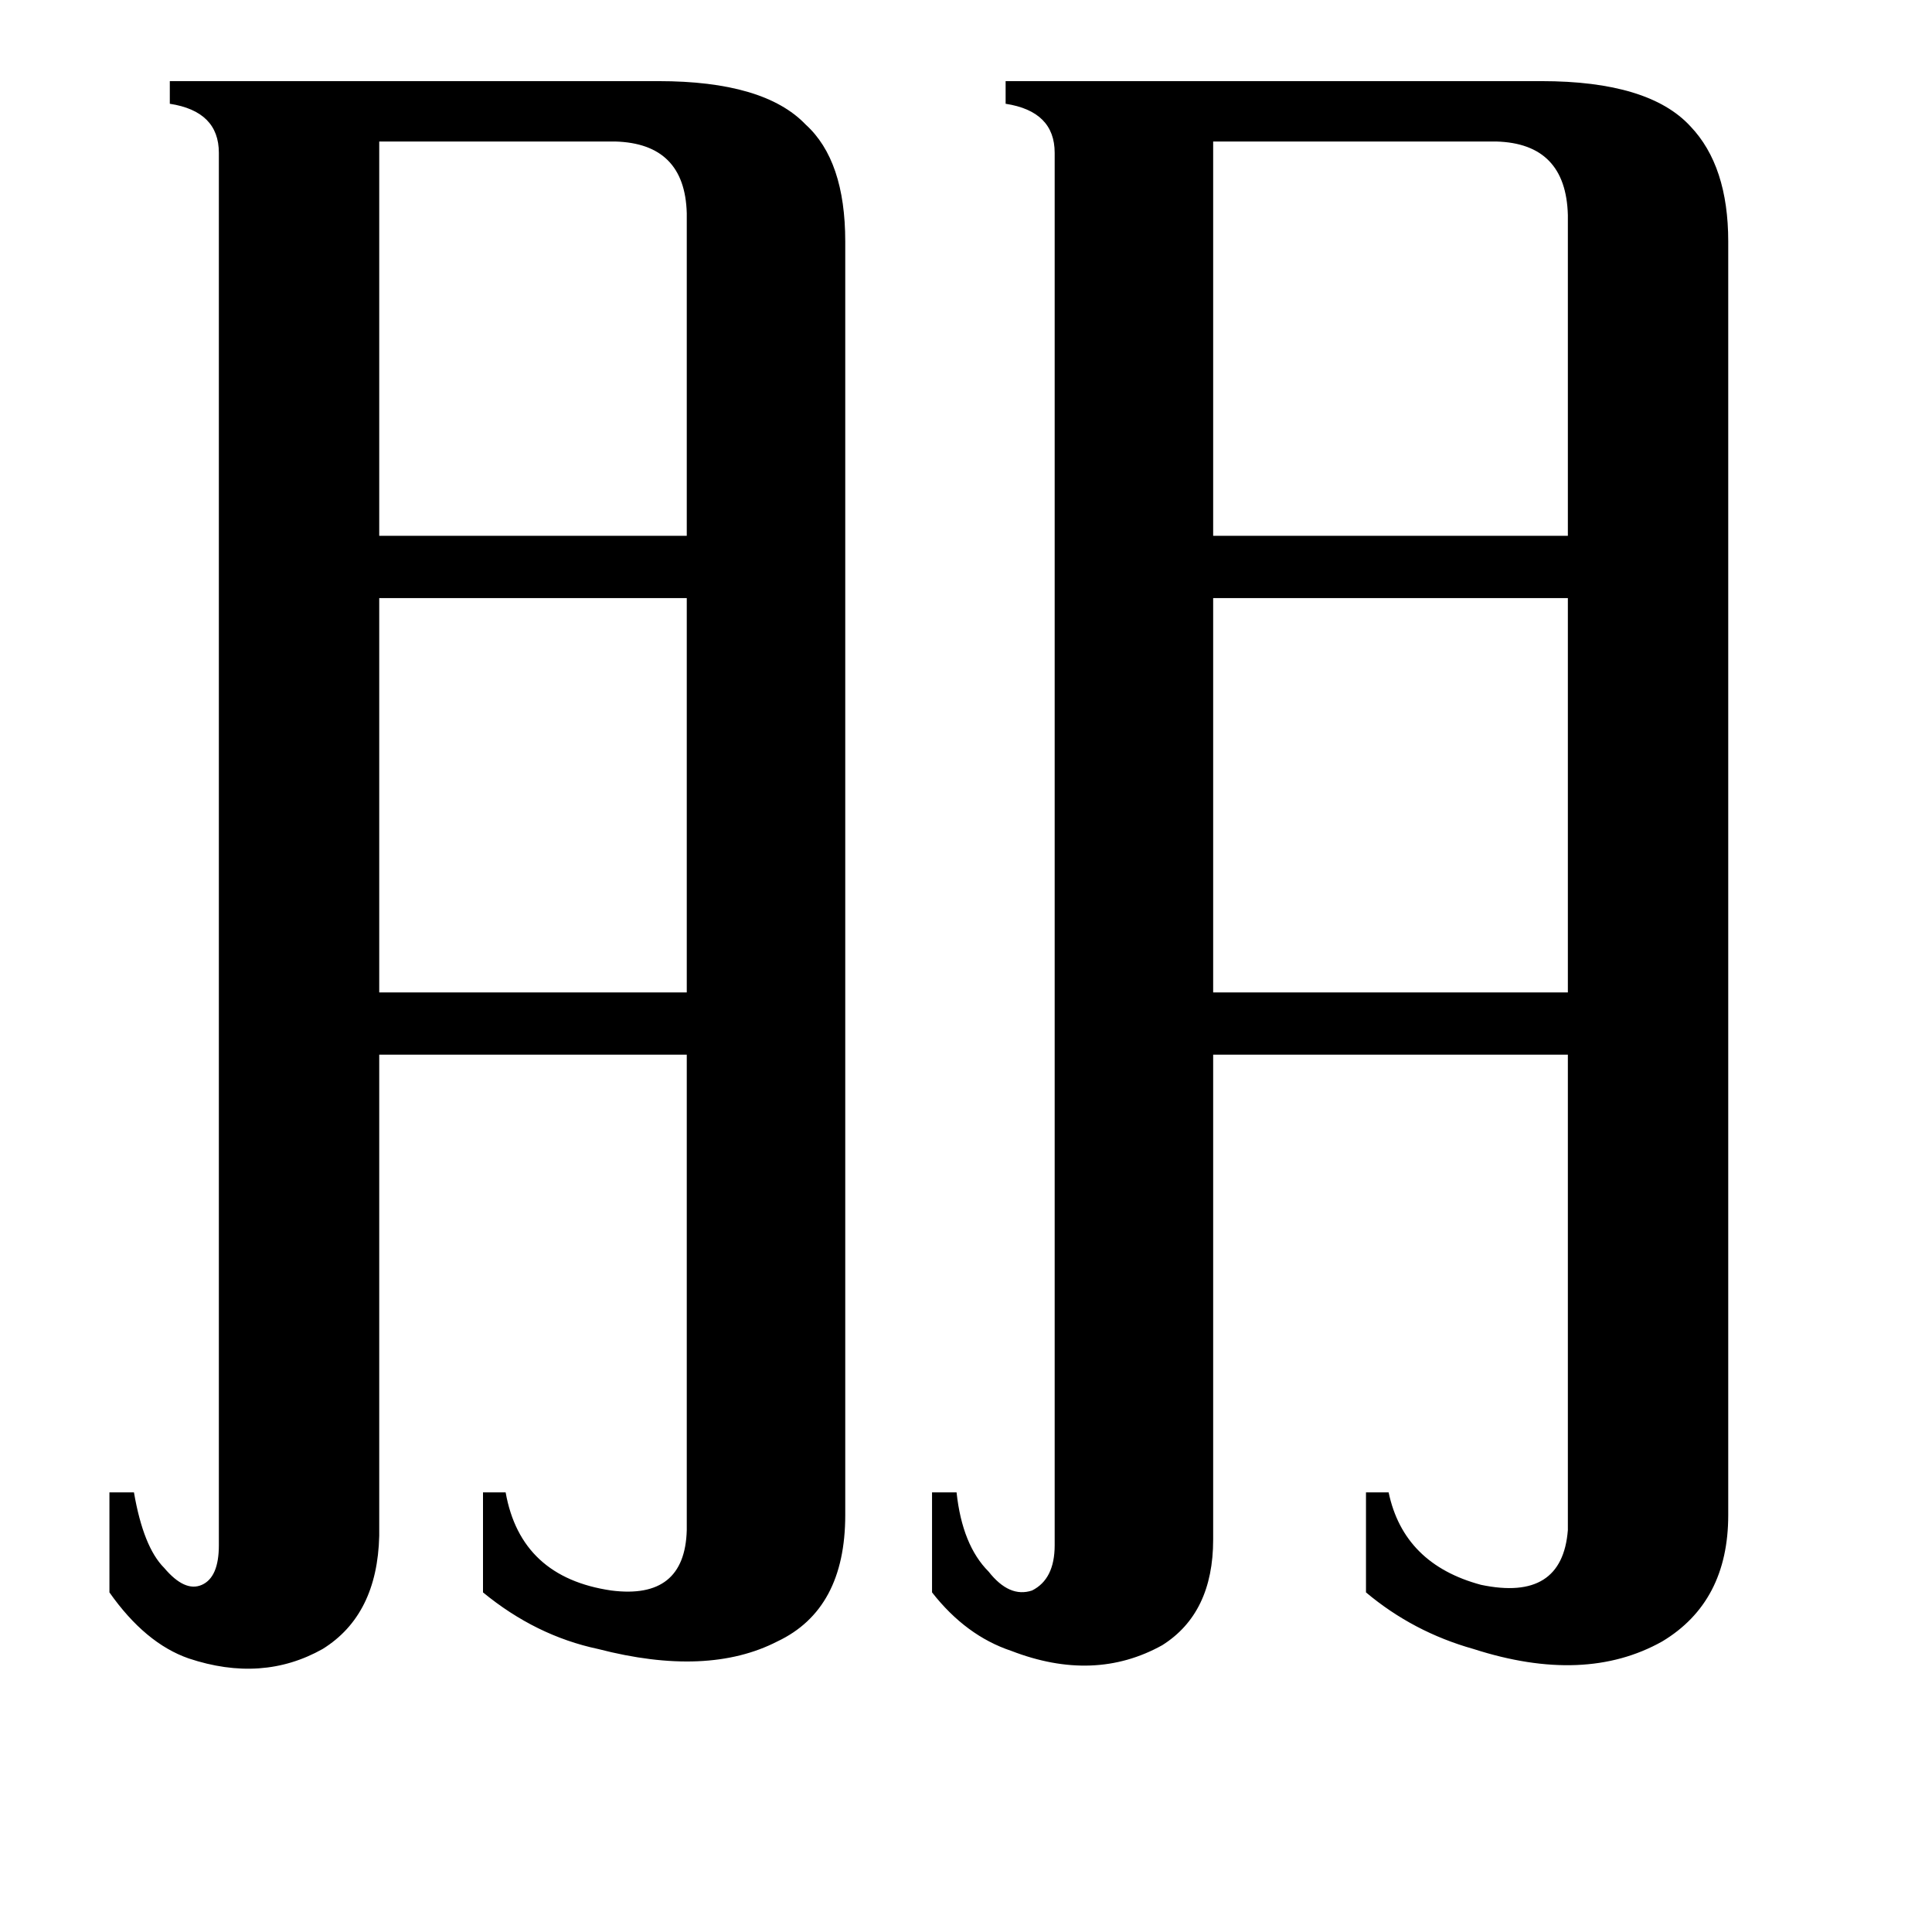 <svg xmlns="http://www.w3.org/2000/svg" viewBox="0 -800 1024 1024">
	<path fill="#000000" d="M201 -725V-516H364V-687Q363 -724 326 -725ZM201 -483V-274H364V-483ZM643 -725V-516H831V-686Q830 -724 793 -725ZM643 -483V-274H831V-483ZM116 -719Q116 -741 90 -745V-757H349Q405 -757 427 -734Q448 -715 448 -672V3Q448 53 412 70Q375 89 317 74Q284 67 256 44V-9H268Q276 36 324 43Q363 48 364 11V-241H201V14Q200 56 171 74Q139 92 100 79Q77 71 58 44V-9H71Q76 20 87 31Q98 44 107 40Q116 36 116 19ZM643 16Q643 55 616 72Q580 92 536 75Q512 67 494 44V-9H507Q510 19 524 33Q535 47 547 43Q559 37 559 19V-719Q559 -741 533 -745V-757H817Q874 -757 896 -733Q916 -712 916 -672V3Q916 49 881 70Q840 93 781 74Q749 65 724 44V-9H736Q744 29 785 40Q828 49 831 11V-241H643Z"/>
</svg>